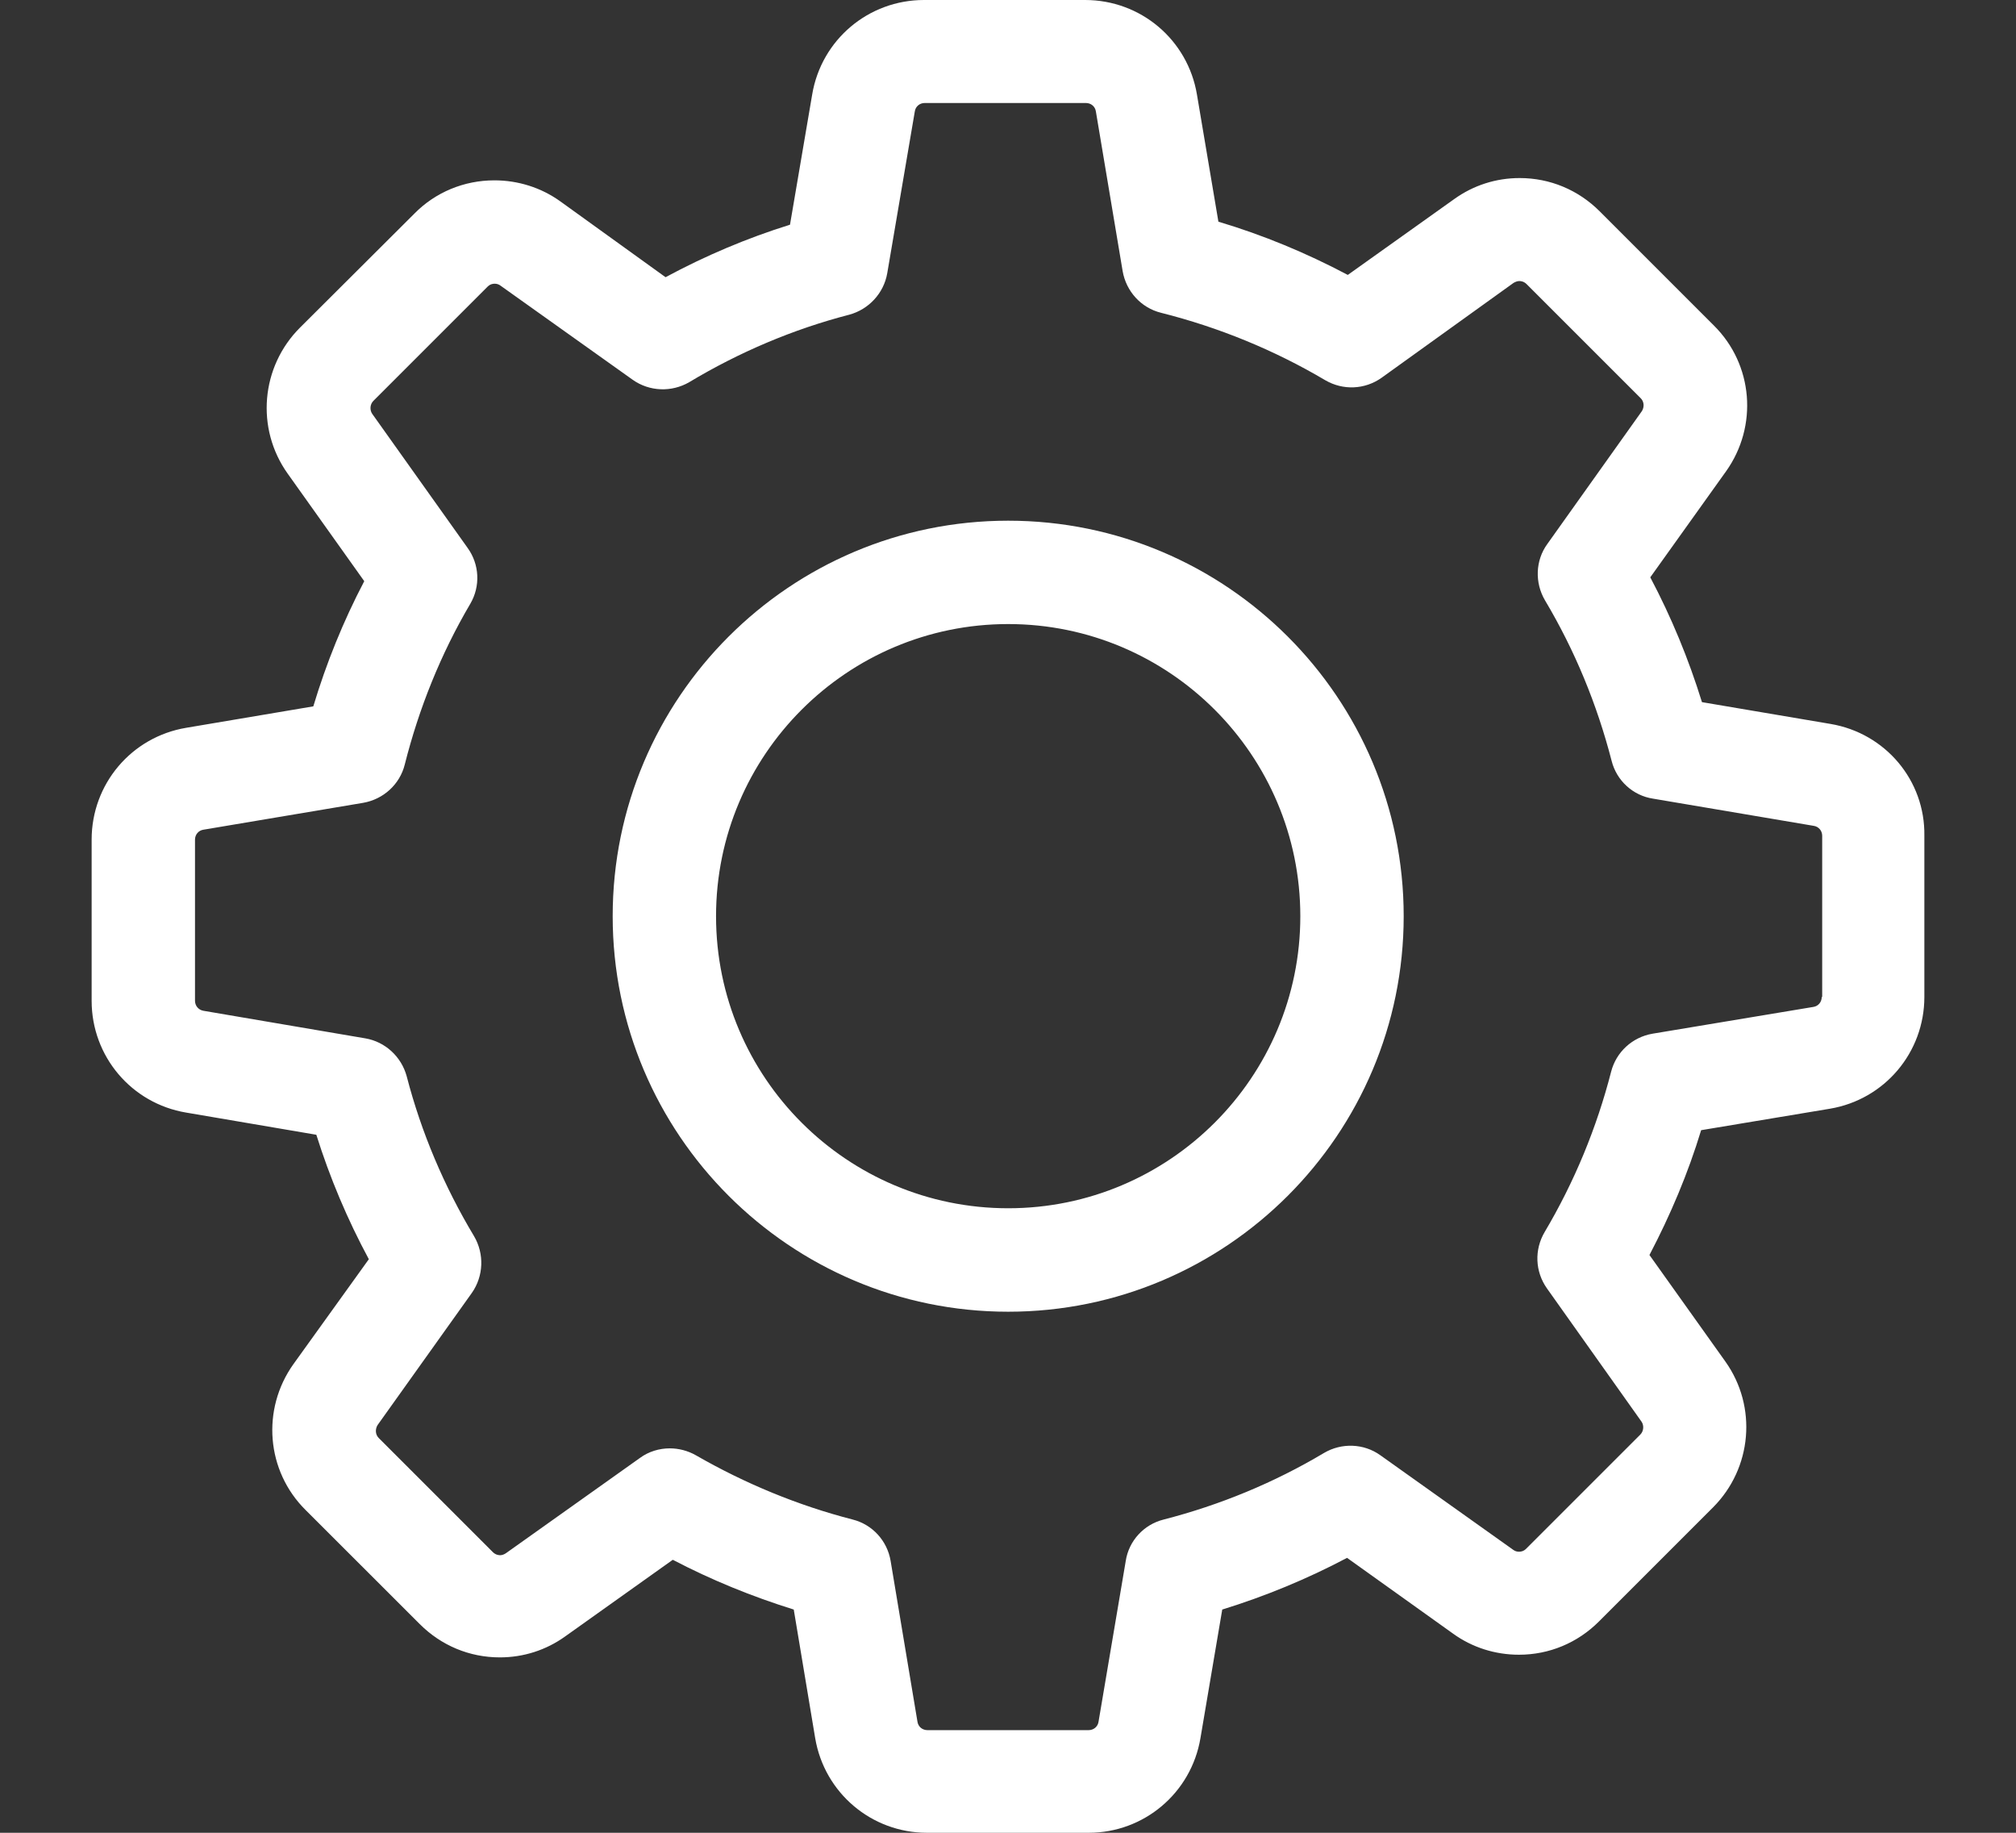<svg id="SvgjsSvg1023" xmlns="http://www.w3.org/2000/svg" version="1.1" xmlns:xlink="http://www.w3.org/1999/xlink" xmlns:svgjs="http://svgjs.com/svgjs" width="22" height="20"><rect width="100%" height="100%" fill="#333333" stroke="none"/><defs id="SvgjsDefs1024"></defs><path id="SvgjsPath1025" d="M33.968 586.099L32.564 586.333C32.422 586.801 32.23 587.257 32 587.695L32.828 588.857C33.179 589.35 33.12 590.022 32.694 590.449L31.449 591.694C31.215 591.928 30.906 592.057 30.576 592.057C30.317 592.057 30.066 591.978 29.857 591.827L28.7 591C28.265 591.23 27.81 591.418 27.338 591.564L27.1 592.968C26.999 593.565 26.485 594 25.88 594L24.116 594C23.511 594 22.997 593.565 22.896 592.968L22.662 591.564C22.207 591.422 21.764 591.242 21.342 591.021L20.168 591.857C19.959 592.007 19.713 592.086 19.454 592.086C19.124 592.086 18.815 591.957 18.581 591.723L17.335 590.478C16.905 590.052 16.851 589.379 17.202 588.886L18.025 587.741C17.791 587.307 17.599 586.851 17.452 586.383L16.032 586.141C15.434 586.041 15 585.527 15 584.921L15 583.162C15 582.556 15.434 582.042 16.032 581.942L17.419 581.708C17.561 581.236 17.745 580.781 17.975 580.342L17.139 579.168C16.788 578.675 16.847 578.002 17.273 577.576L18.522 576.331C18.752 576.097 19.065 575.968 19.395 575.968C19.654 575.968 19.905 576.047 20.114 576.197L21.263 577.025C21.697 576.791 22.153 576.598 22.621 576.452L22.863 575.032C22.963 574.434 23.477 574 24.083 574L25.842 574C26.448 574 26.962 574.434 27.062 575.032L27.296 576.419C27.785 576.565 28.257 576.761 28.708 577L29.87 576.172C30.079 576.022 30.325 575.943 30.584 575.943C30.914 575.943 31.223 576.072 31.457 576.306L32.702 577.551C33.133 577.977 33.187 578.65 32.836 579.143L32.009 580.3C32.239 580.735 32.427 581.19 32.573 581.662L33.977 581.9C34.574 582.001 35.009 582.515 35 583.12L35 584.879C35 585.485 34.566 585.999 33.968 586.099ZM33.885 583.12C33.885 583.066 33.847 583.02 33.793 583.012L32.038 582.715C31.821 582.682 31.641 582.519 31.587 582.302C31.428 581.687 31.186 581.098 30.86 580.551C30.747 580.359 30.755 580.116 30.885 579.937L31.917 578.487C31.946 578.441 31.942 578.382 31.904 578.345L30.659 577.1C30.63 577.071 30.597 577.067 30.58 577.067C30.559 577.067 30.538 577.075 30.517 577.087L29.076 578.123C28.892 578.253 28.654 578.261 28.462 578.149C27.902 577.818 27.3 577.572 26.669 577.413C26.452 577.359 26.289 577.179 26.251 576.958L25.959 575.216C25.951 575.161 25.905 575.124 25.85 575.124L24.091 575.124C24.037 575.124 23.991 575.161 23.983 575.216L23.682 576.983C23.644 577.2 23.481 577.376 23.268 577.434C22.654 577.593 22.065 577.844 21.522 578.17C21.33 578.282 21.087 578.274 20.904 578.144L19.462 577.117C19.445 577.104 19.424 577.096 19.399 577.096C19.378 577.096 19.349 577.1 19.32 577.129L18.075 578.374C18.037 578.412 18.033 578.474 18.062 578.516L19.103 579.979C19.232 580.158 19.245 580.396 19.132 580.589C18.81 581.136 18.572 581.729 18.417 582.343C18.363 582.56 18.183 582.723 17.962 582.761L16.22 583.054C16.166 583.062 16.128 583.108 16.128 583.162L16.128 584.921C16.128 584.975 16.166 585.021 16.22 585.03L17.987 585.331C18.204 585.368 18.38 585.531 18.438 585.744C18.597 586.358 18.848 586.948 19.174 587.491C19.286 587.683 19.278 587.925 19.149 588.109L18.121 589.55C18.092 589.596 18.096 589.655 18.133 589.692L19.378 590.937C19.408 590.967 19.441 590.971 19.458 590.971C19.479 590.971 19.5 590.963 19.52 590.95L20.983 589.91C21.079 589.839 21.196 589.805 21.309 589.805C21.405 589.805 21.505 589.83 21.593 589.88C22.132 590.19 22.708 590.428 23.306 590.582C23.519 590.636 23.682 590.812 23.719 591.033L24.012 592.788C24.02 592.843 24.066 592.88 24.121 592.88L25.879 592.88C25.934 592.88 25.98 592.843 25.988 592.788L26.285 591.033C26.318 590.816 26.481 590.636 26.698 590.582C27.312 590.424 27.902 590.181 28.449 589.855C28.641 589.742 28.883 589.751 29.063 589.88L30.513 590.912C30.53 590.925 30.551 590.933 30.576 590.933C30.596 590.933 30.626 590.929 30.655 590.9L31.9 589.655C31.938 589.617 31.942 589.554 31.913 589.513L30.881 588.059C30.751 587.875 30.743 587.637 30.856 587.445C31.181 586.897 31.424 586.308 31.582 585.694C31.637 585.481 31.812 585.318 32.034 585.28L33.788 584.988C33.843 584.98 33.88 584.934 33.88 584.879L33.885 584.879ZM25.002 588.314C22.621 588.314 20.686 586.379 20.686 583.998C20.686 581.616 22.621 579.682 25.002 579.682C27.384 579.682 29.318 581.616 29.318 583.998C29.318 586.379 27.384 588.314 25.002 588.314ZM25.002 580.81C23.243 580.81 21.814 582.239 21.814 583.998C21.814 585.757 23.243 587.185 25.002 587.185C26.761 587.185 28.19 585.757 28.19 583.998C28.19 582.239 26.761 580.81 25.002 580.81Z " fill="#ffffff" transform="matrix(1,0,0,1,-14,-574)"></path></svg>